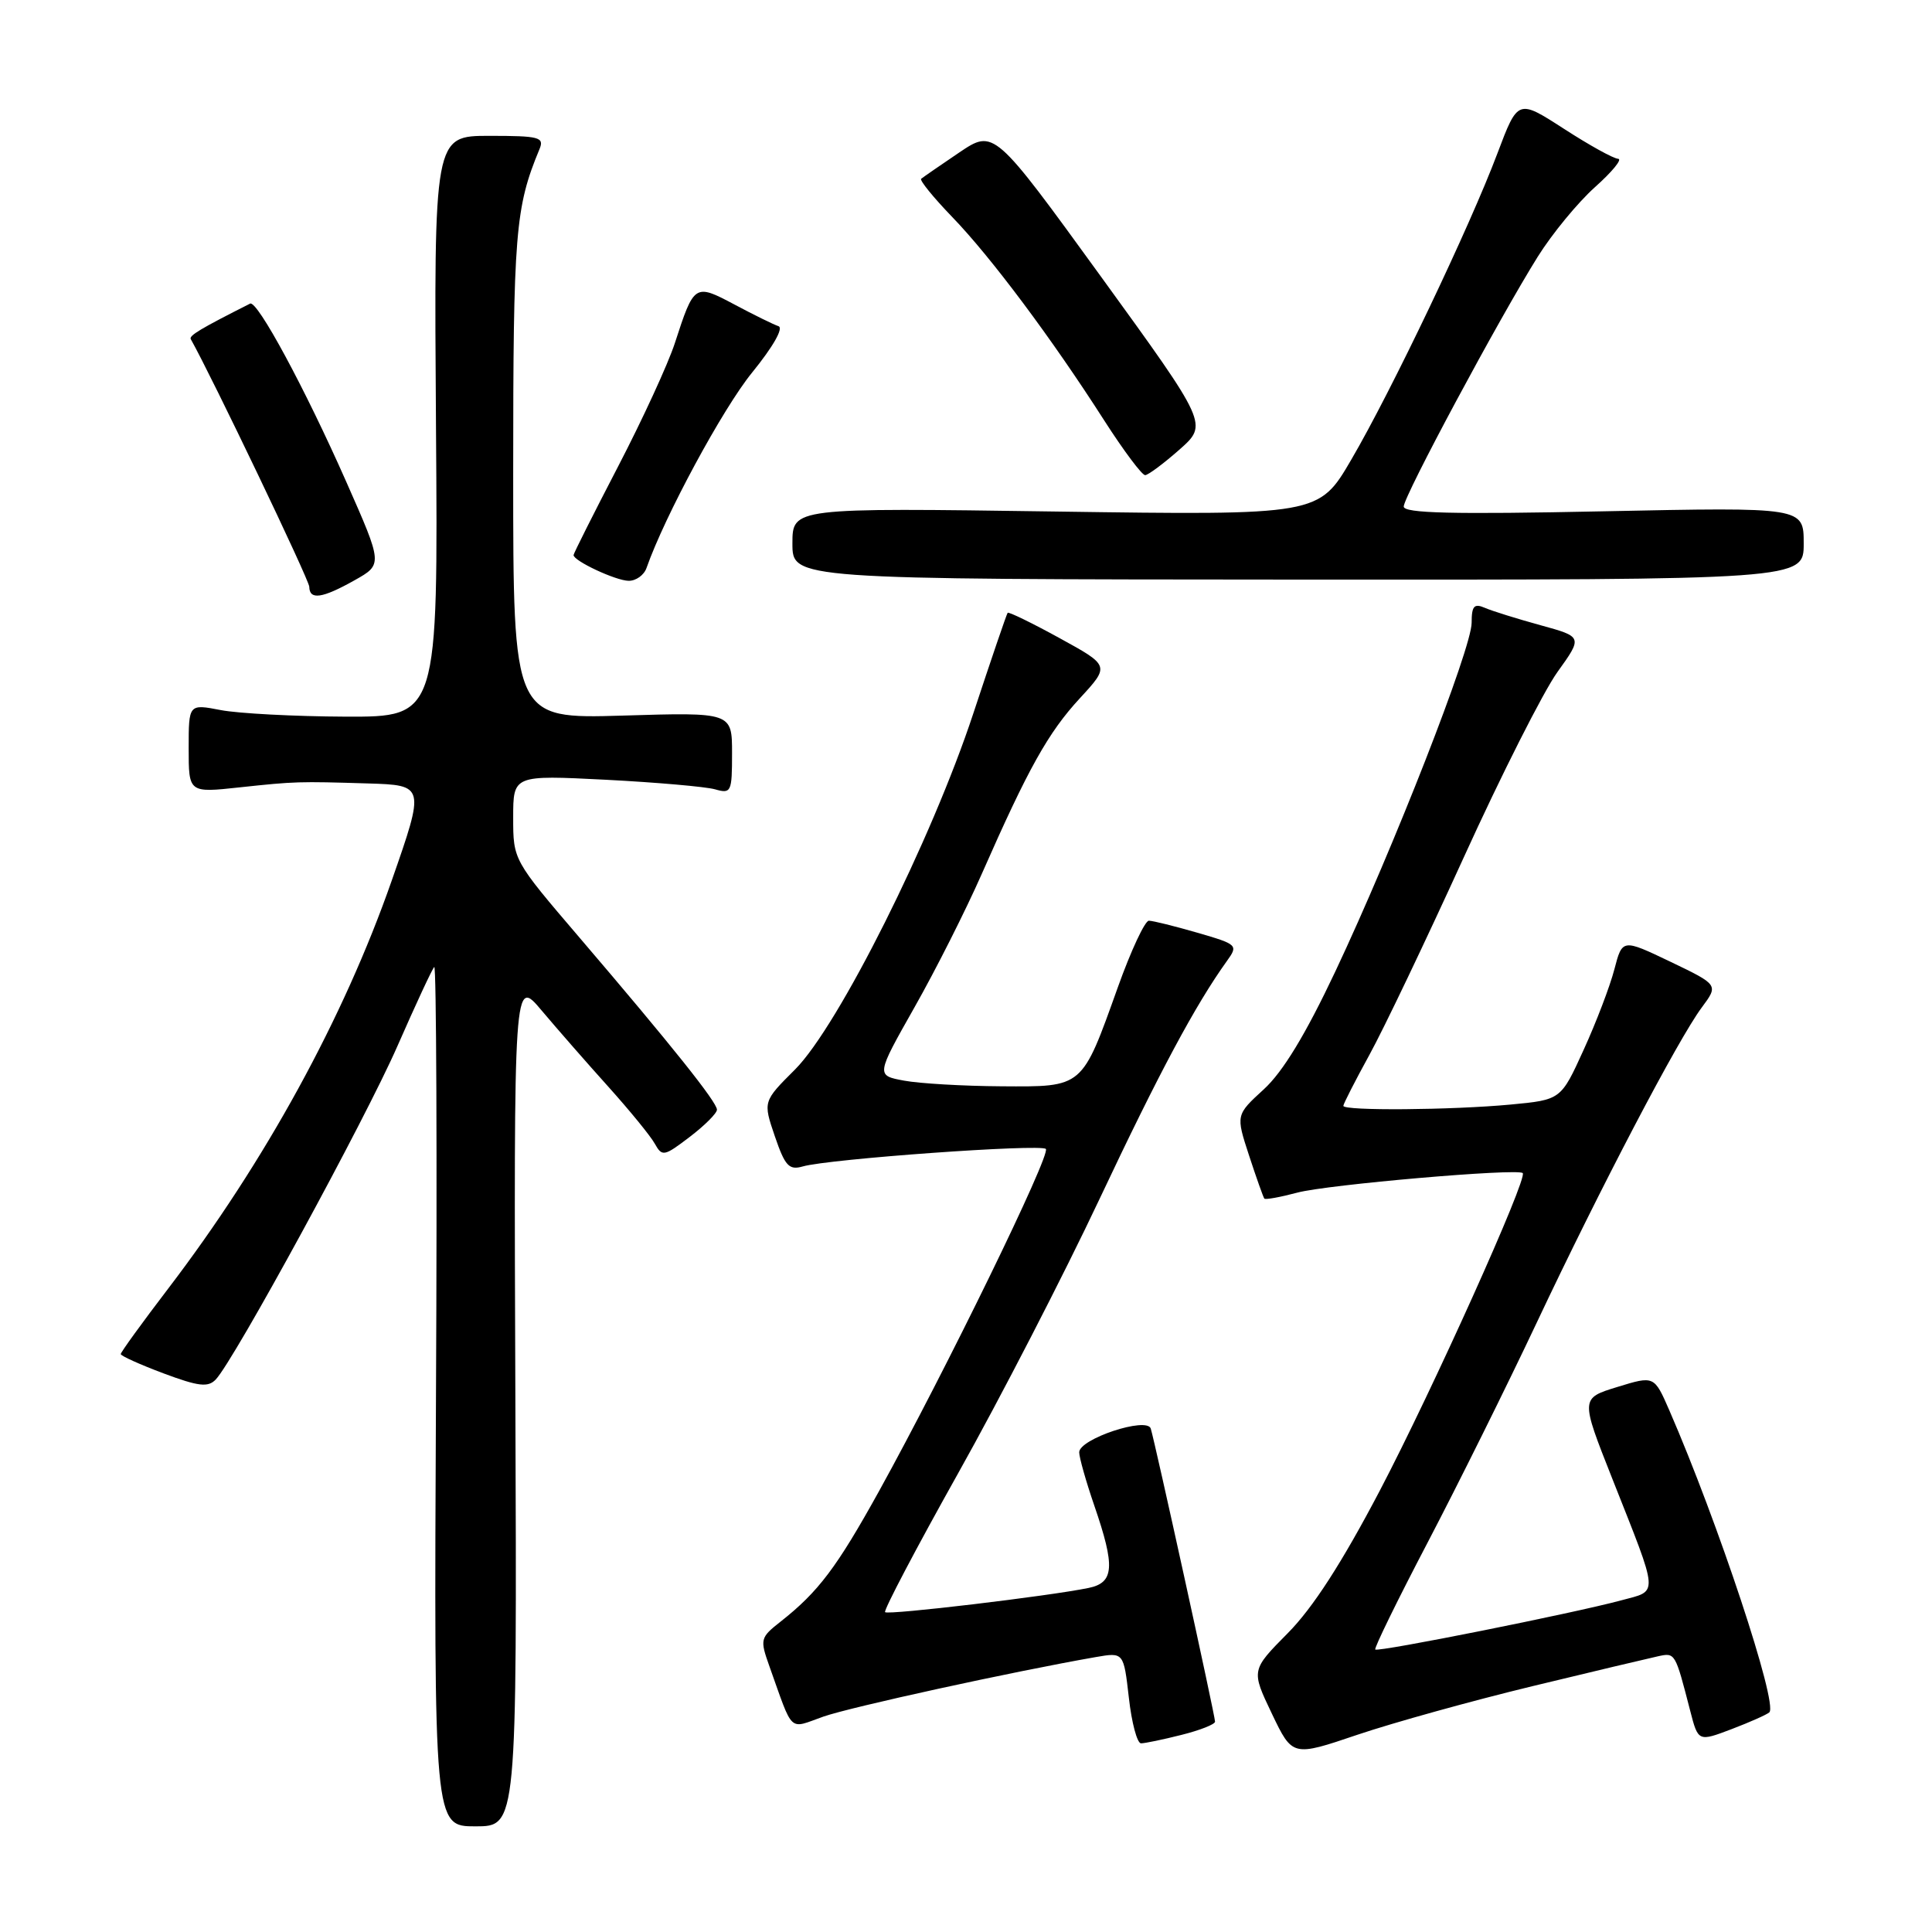<?xml version="1.0" encoding="UTF-8" standalone="no"?>
<!DOCTYPE svg PUBLIC "-//W3C//DTD SVG 1.1//EN" "http://www.w3.org/Graphics/SVG/1.1/DTD/svg11.dtd" >
<svg xmlns="http://www.w3.org/2000/svg" xmlns:xlink="http://www.w3.org/1999/xlink" version="1.1" viewBox="0 0 256 256">
 <g >
 <path fill="currentColor"
d=" M 68.29 185.75 C 68.08 129.50 68.08 129.50 71.79 133.92 C 73.83 136.34 77.80 140.88 80.61 144.00 C 83.42 147.13 86.19 150.51 86.76 151.54 C 87.74 153.29 87.99 153.24 91.40 150.64 C 93.38 149.13 95.00 147.51 95.00 147.04 C 95.00 146.04 89.04 138.57 76.78 124.23 C 68.00 113.96 68.00 113.96 68.00 108.33 C 68.00 102.70 68.00 102.70 80.25 103.32 C 86.99 103.67 93.51 104.24 94.75 104.59 C 96.89 105.20 97.00 104.96 97.00 99.81 C 97.00 94.38 97.00 94.38 82.50 94.82 C 68.00 95.25 68.00 95.25 68.00 62.78 C 68.00 30.83 68.27 27.49 71.49 19.75 C 72.14 18.18 71.47 18.00 64.86 18.00 C 57.50 18.00 57.50 18.00 57.77 56.50 C 58.05 95.00 58.05 95.00 45.77 94.96 C 39.02 94.93 31.59 94.54 29.25 94.09 C 25.00 93.27 25.00 93.27 25.00 99.16 C 25.00 105.06 25.00 105.06 31.75 104.33 C 39.11 103.54 39.58 103.53 48.75 103.81 C 56.30 104.04 56.31 104.08 51.91 116.67 C 45.54 134.91 35.13 153.91 22.29 170.74 C 18.83 175.27 16.00 179.18 16.00 179.42 C 16.00 179.66 18.55 180.81 21.67 181.98 C 26.30 183.71 27.56 183.86 28.58 182.80 C 31.00 180.28 48.39 148.37 52.68 138.57 C 55.08 133.10 57.26 128.40 57.54 128.13 C 57.82 127.85 57.93 153.35 57.77 184.81 C 57.50 242.00 57.50 242.00 63.00 242.00 C 68.50 242.00 68.50 242.00 68.29 185.75 Z  M 203.00 223.44 C 210.97 221.51 218.48 219.73 219.68 219.47 C 221.98 218.97 221.96 218.94 223.95 226.65 C 225.02 230.80 225.02 230.80 229.47 229.11 C 231.91 228.18 234.15 227.18 234.45 226.89 C 235.60 225.73 227.65 201.72 221.20 186.89 C 219.19 182.28 219.19 182.28 214.31 183.78 C 209.42 185.28 209.42 185.28 213.62 195.89 C 219.90 211.77 219.82 210.70 214.80 212.06 C 208.51 213.76 182.61 218.94 182.23 218.57 C 182.06 218.39 185.18 212.01 189.18 204.37 C 193.17 196.74 199.66 183.67 203.60 175.31 C 212.07 157.35 222.36 137.71 225.49 133.50 C 227.72 130.50 227.72 130.50 221.35 127.44 C 214.97 124.39 214.97 124.39 213.91 128.45 C 213.33 130.68 211.50 135.48 209.84 139.11 C 206.83 145.73 206.83 145.73 200.16 146.36 C 192.37 147.09 178.00 147.21 178.00 146.53 C 178.00 146.28 179.55 143.24 181.45 139.78 C 183.35 136.33 188.97 124.55 193.95 113.62 C 198.92 102.69 204.51 91.64 206.36 89.06 C 209.72 84.38 209.72 84.38 204.11 82.84 C 201.02 81.99 197.71 80.96 196.75 80.54 C 195.33 79.93 195.00 80.29 195.00 82.52 C 195.00 85.91 184.66 112.36 176.94 128.72 C 173.00 137.07 169.99 142.03 167.46 144.34 C 163.75 147.74 163.75 147.74 165.51 153.12 C 166.48 156.08 167.39 158.64 167.53 158.82 C 167.68 158.99 169.64 158.63 171.90 158.03 C 175.82 156.97 201.11 154.78 201.77 155.44 C 202.45 156.12 189.81 184.19 182.84 197.50 C 177.81 207.08 173.97 213.04 170.64 216.40 C 165.78 221.31 165.78 221.31 168.52 227.05 C 171.26 232.78 171.26 232.78 179.88 229.86 C 184.62 228.26 195.03 225.37 203.00 223.44 Z  M 156.56 229.88 C 159.00 229.27 161.00 228.48 161.00 228.13 C 161.01 227.38 153.03 191.03 152.48 189.29 C 151.97 187.69 143.00 190.66 143.00 192.44 C 143.00 193.12 143.90 196.30 145.00 199.50 C 147.79 207.60 147.64 209.71 144.25 210.41 C 139.03 211.49 117.69 214.03 117.28 213.62 C 117.06 213.39 121.41 205.12 126.95 195.23 C 132.50 185.34 140.93 168.98 145.69 158.88 C 153.60 142.11 158.38 133.18 162.57 127.34 C 164.09 125.23 163.99 125.14 158.66 123.59 C 155.65 122.72 152.76 122.00 152.23 122.00 C 151.71 122.00 149.86 125.95 148.13 130.79 C 143.32 144.23 143.58 144.01 132.69 143.94 C 127.64 143.91 121.83 143.57 119.79 143.19 C 116.07 142.50 116.07 142.50 121.16 133.50 C 123.97 128.55 127.98 120.59 130.08 115.82 C 136.24 101.82 138.88 97.08 143.09 92.52 C 147.06 88.21 147.06 88.21 140.41 84.56 C 136.75 82.55 133.65 81.04 133.52 81.20 C 133.38 81.37 131.34 87.35 128.98 94.50 C 123.45 111.28 111.09 135.96 105.35 141.71 C 101.10 145.95 101.10 145.95 102.67 150.56 C 104.02 154.51 104.55 155.08 106.37 154.56 C 109.83 153.56 137.88 151.55 138.58 152.24 C 139.28 152.95 125.30 181.62 116.50 197.54 C 110.87 207.71 108.44 210.93 103.41 214.89 C 100.73 217.00 100.68 217.22 101.95 220.79 C 105.17 229.80 104.43 229.11 109.10 227.46 C 112.72 226.19 134.17 221.50 145.20 219.57 C 148.89 218.93 148.89 218.93 149.58 224.96 C 149.95 228.28 150.68 231.00 151.19 231.00 C 151.70 231.00 154.11 230.50 156.56 229.88 Z  M 46.98 76.89 C 50.72 74.79 50.72 74.79 45.90 63.88 C 40.43 51.50 34.09 39.75 33.14 40.23 C 26.56 43.55 25.01 44.48 25.28 44.94 C 28.05 49.86 40.97 76.84 40.98 77.75 C 41.01 79.54 42.69 79.30 46.98 76.89 Z  M 85.67 75.25 C 88.07 68.40 95.78 54.12 99.67 49.35 C 102.44 45.94 103.86 43.45 103.15 43.22 C 102.49 43.00 99.87 41.71 97.32 40.35 C 92.04 37.55 91.98 37.59 89.41 45.50 C 88.51 48.25 85.13 55.60 81.89 61.83 C 78.65 68.07 76.00 73.34 76.00 73.55 C 76.00 74.32 81.55 76.92 83.28 76.96 C 84.26 76.98 85.34 76.21 85.67 75.25 Z  M 239.00 72.02 C 239.00 67.20 239.00 67.20 212.50 67.75 C 192.47 68.17 186.00 68.01 186.00 67.12 C 186.00 65.76 198.66 42.16 203.77 34.00 C 205.66 30.98 209.07 26.83 211.35 24.79 C 213.63 22.75 215.01 21.07 214.41 21.04 C 213.80 21.02 210.57 19.23 207.22 17.06 C 201.13 13.13 201.13 13.13 198.42 20.31 C 194.77 30.01 184.37 51.81 179.06 60.89 C 174.75 68.28 174.75 68.28 139.87 67.78 C 105.00 67.28 105.00 67.28 105.00 72.02 C 105.00 76.76 105.00 76.76 172.00 76.80 C 239.00 76.83 239.00 76.83 239.00 72.02 Z  M 156.29 59.57 C 160.07 56.22 160.07 56.22 145.89 36.66 C 131.71 17.11 131.71 17.11 127.10 20.21 C 124.57 21.92 122.30 23.49 122.06 23.69 C 121.82 23.88 123.68 26.17 126.19 28.77 C 131.31 34.07 139.38 44.87 146.34 55.75 C 148.90 59.74 151.33 62.98 151.74 62.96 C 152.16 62.94 154.20 61.41 156.29 59.57 Z "/>
</g>
</svg>